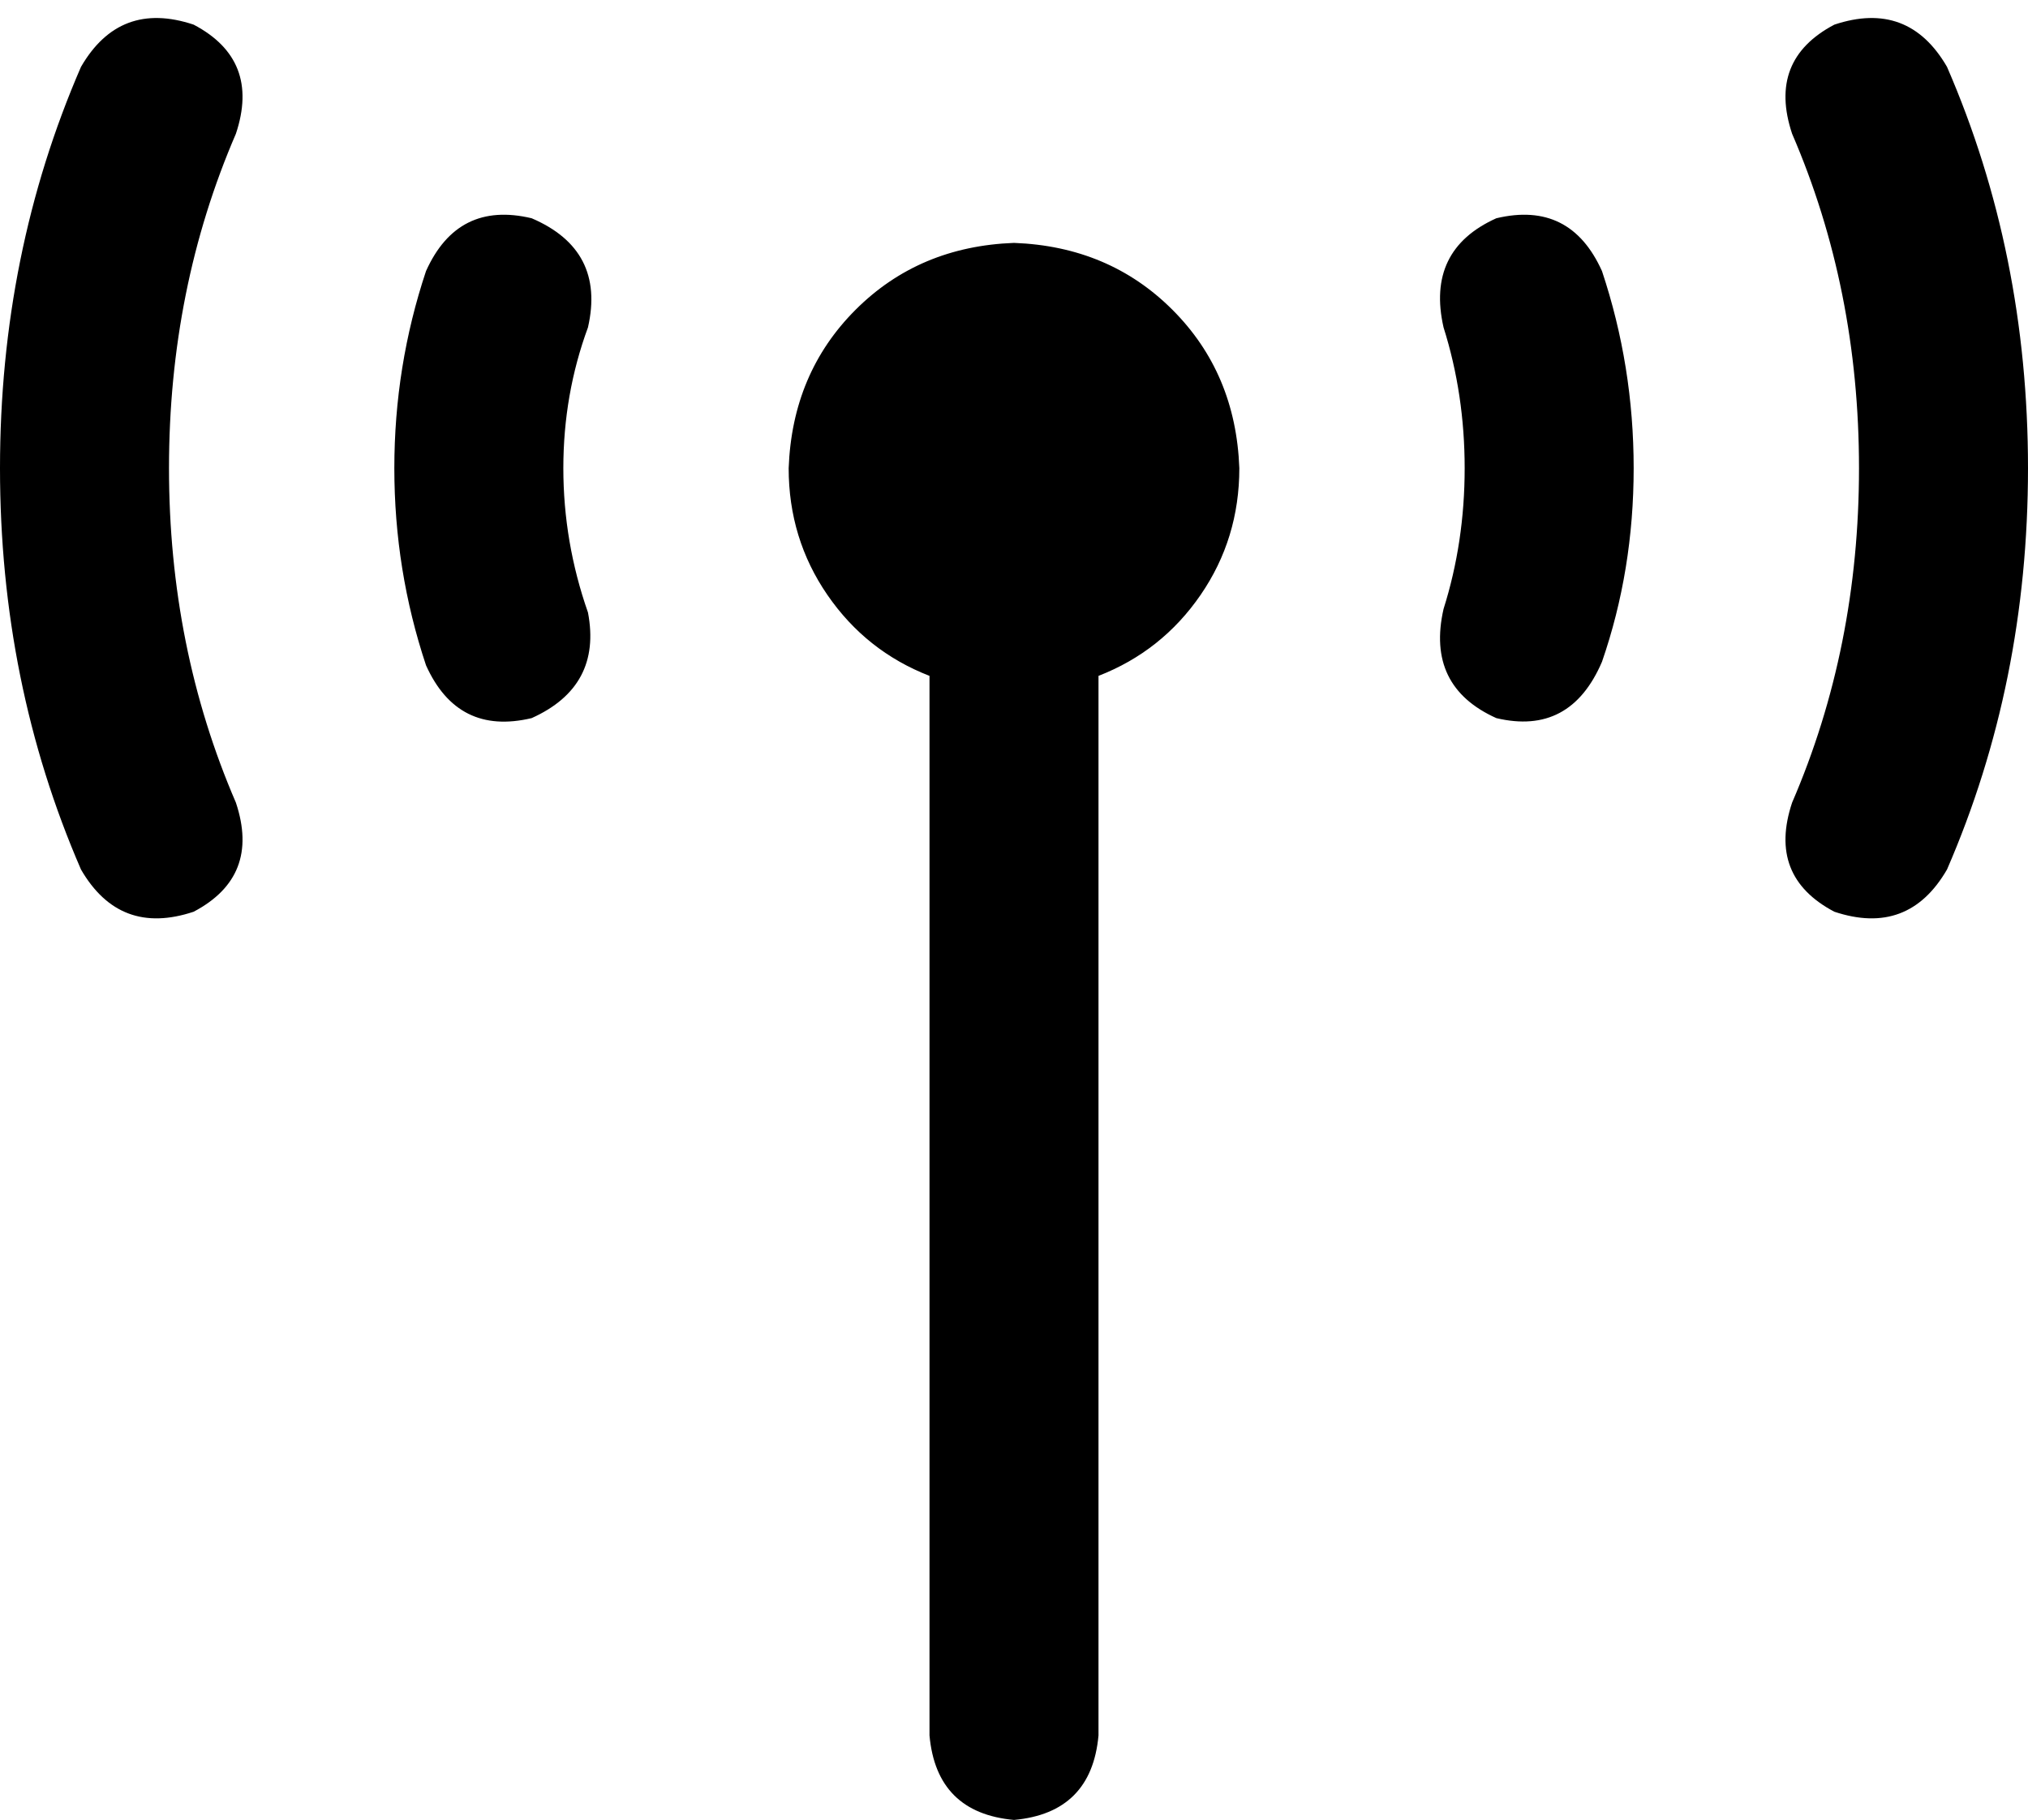 <svg xmlns="http://www.w3.org/2000/svg" viewBox="0 0 576 517">
  <path d="M 55 7 Q 34 0 23 19 Q 0 72 0 133 Q 0 194 23 247 Q 34 266 55 259 Q 74 249 67 228 Q 48 184 48 133 Q 48 82 67 38 Q 74 17 55 7 L 55 7 Z M 521 7 Q 502 17 509 38 Q 528 82 528 133 Q 528 184 509 228 Q 502 249 521 259 Q 542 266 553 247 Q 576 194 576 133 Q 576 72 553 19 Q 542 0 521 7 L 521 7 Z M 312 192 Q 330 185 341 169 L 341 169 L 341 169 Q 352 153 352 133 Q 351 106 333 88 Q 315 70 288 69 Q 261 70 243 88 Q 225 106 224 133 Q 224 153 235 169 Q 246 185 264 192 L 264 493 L 264 493 Q 266 515 288 517 Q 310 515 312 493 L 312 192 L 312 192 Z M 167 93 Q 172 71 151 62 Q 130 57 121 77 Q 112 104 112 133 Q 112 162 121 189 Q 130 209 151 204 Q 171 195 167 174 Q 160 154 160 133 Q 160 112 167 93 L 167 93 Z M 455 77 Q 446 57 425 62 Q 405 71 410 93 Q 416 112 416 133 Q 416 154 410 173 Q 405 195 425 204 Q 446 209 455 188 Q 464 162 464 133 Q 464 104 455 77 L 455 77 Z" />
</svg>